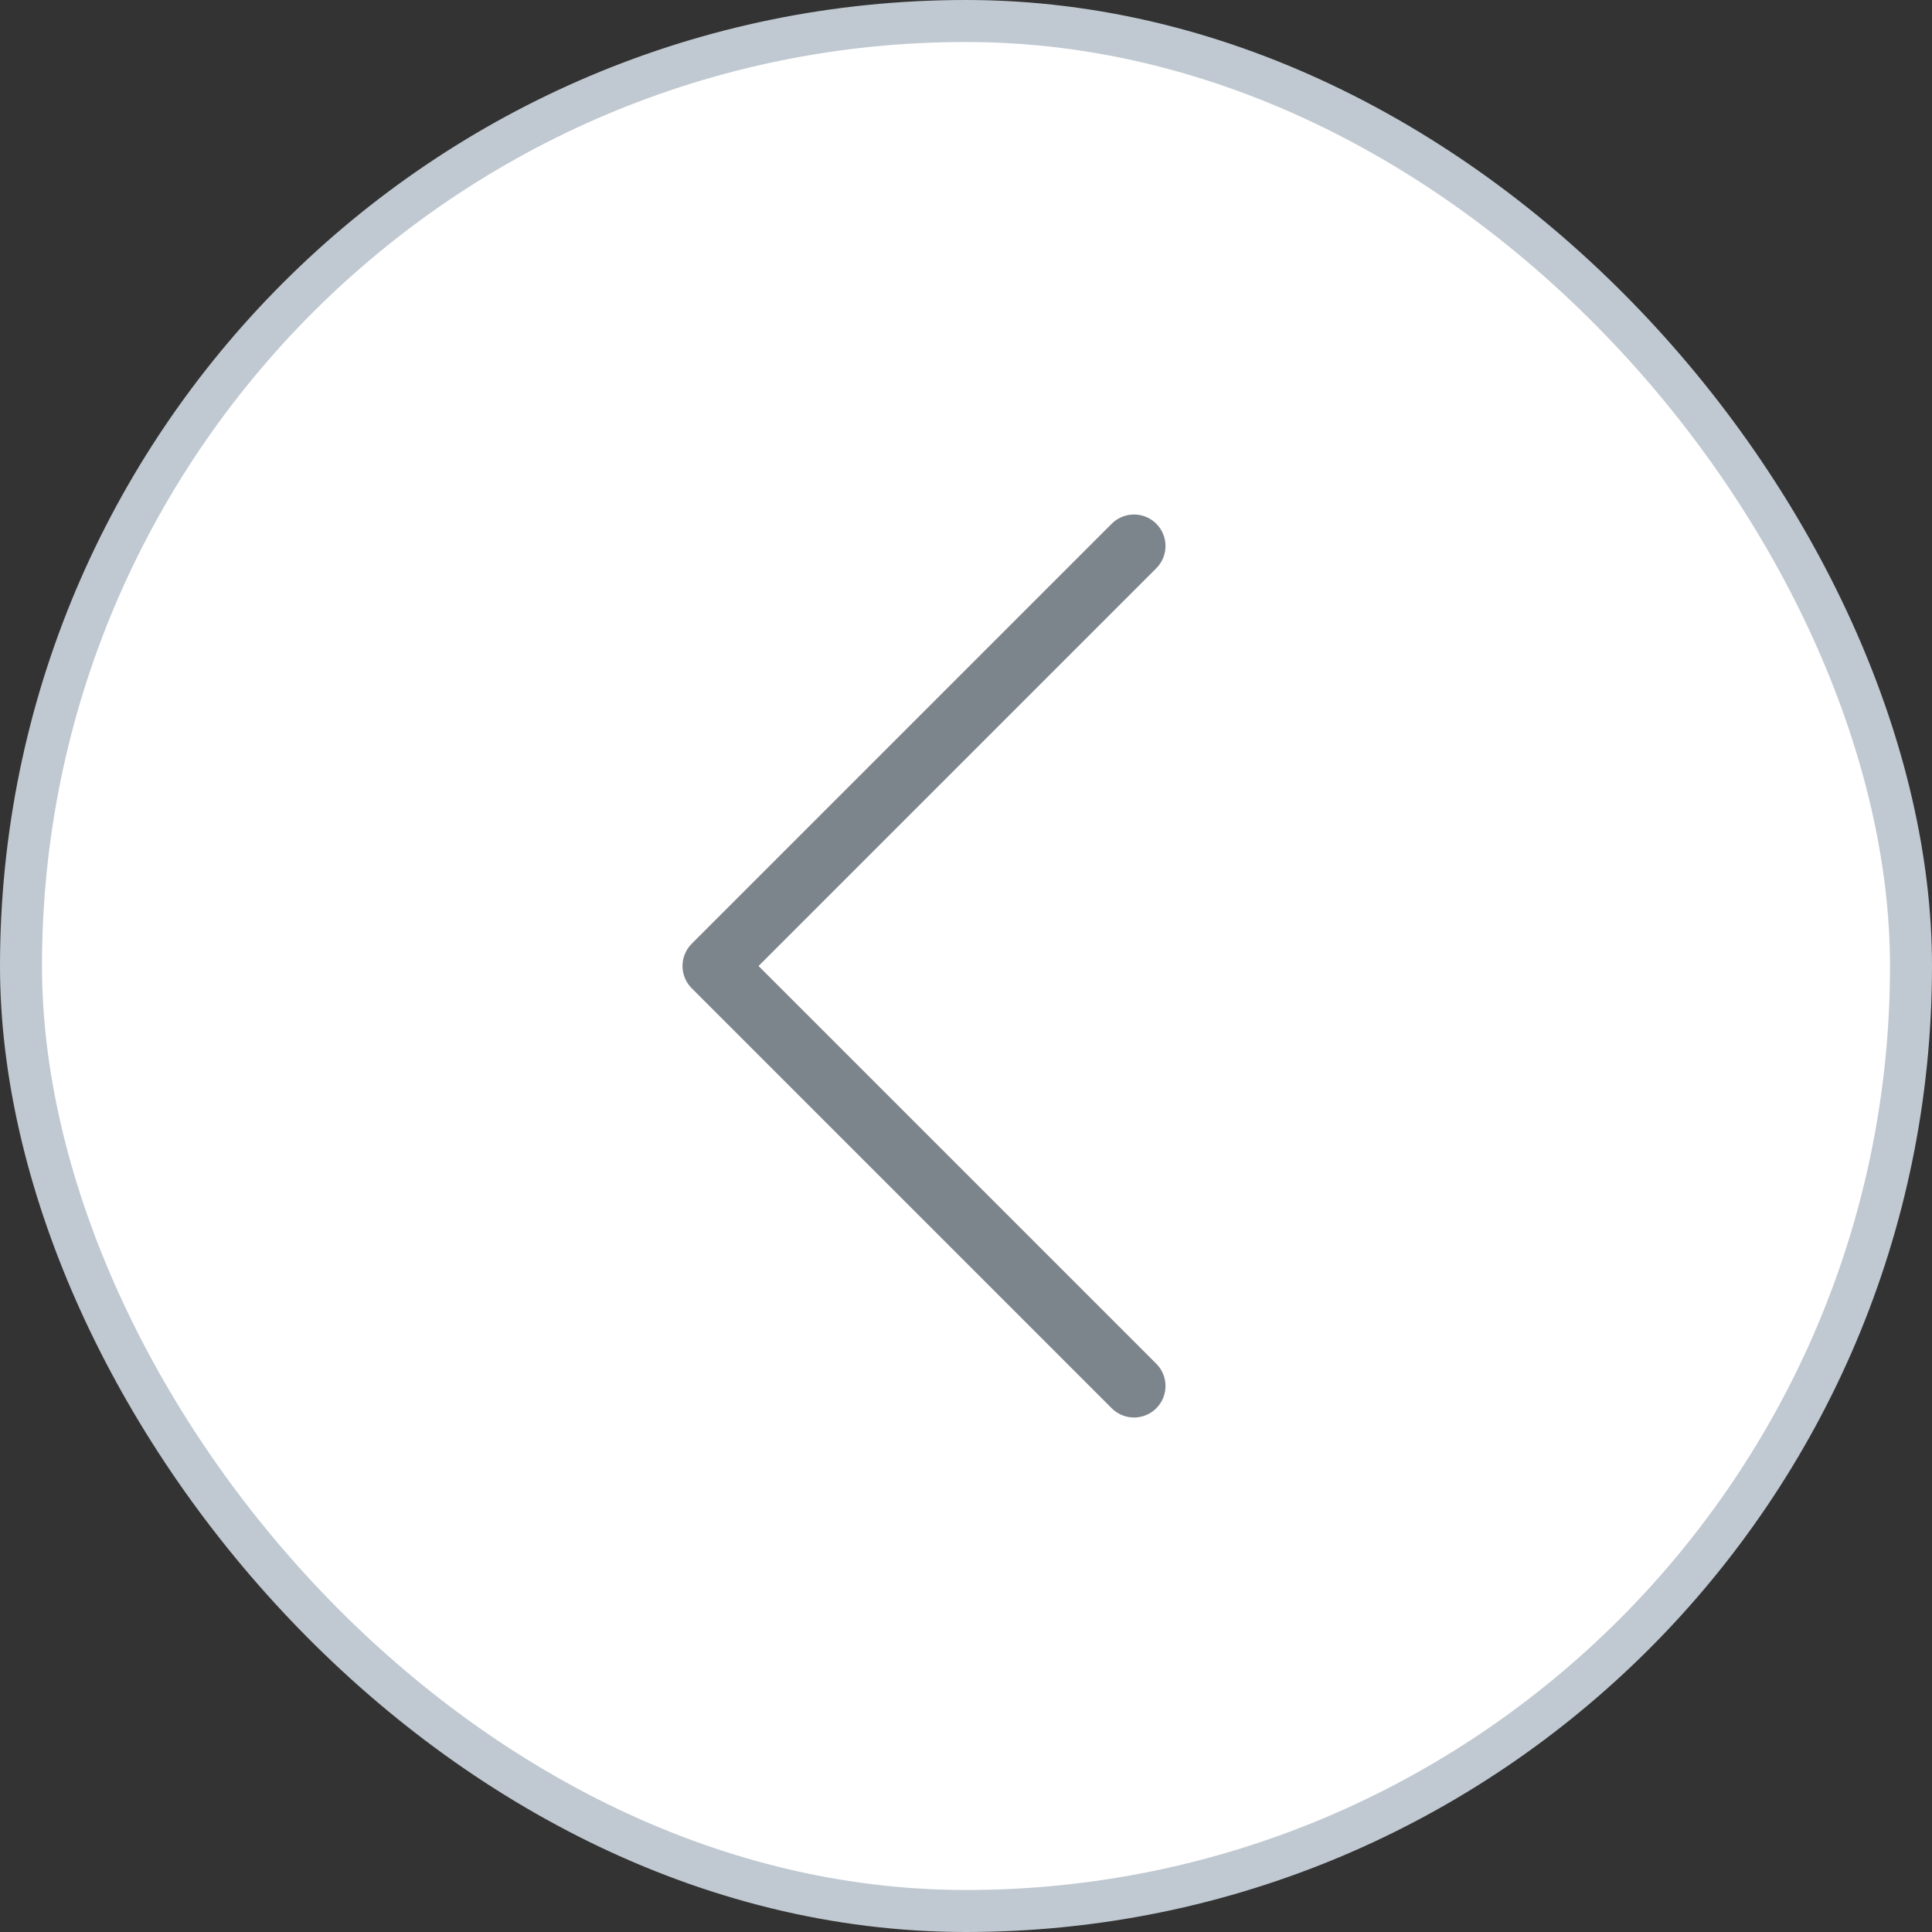 <svg width="46" height="46" viewBox="0 0 46 46" fill="none" xmlns="http://www.w3.org/2000/svg">
<rect x="0" y="0" width="46" height="46" fill="#333333" stroke="none"/>
<rect x="45.5" y="45.5" width="45" height="45" rx="22.5" transform="rotate(180 45.5 45.5)" fill="white" stroke="#C0C9D1"/>
<path d="M27 33L17 23L27 13" stroke="#7D858C" stroke-width="1.5" stroke-linecap="round" stroke-linejoin="round"/>
</svg>
